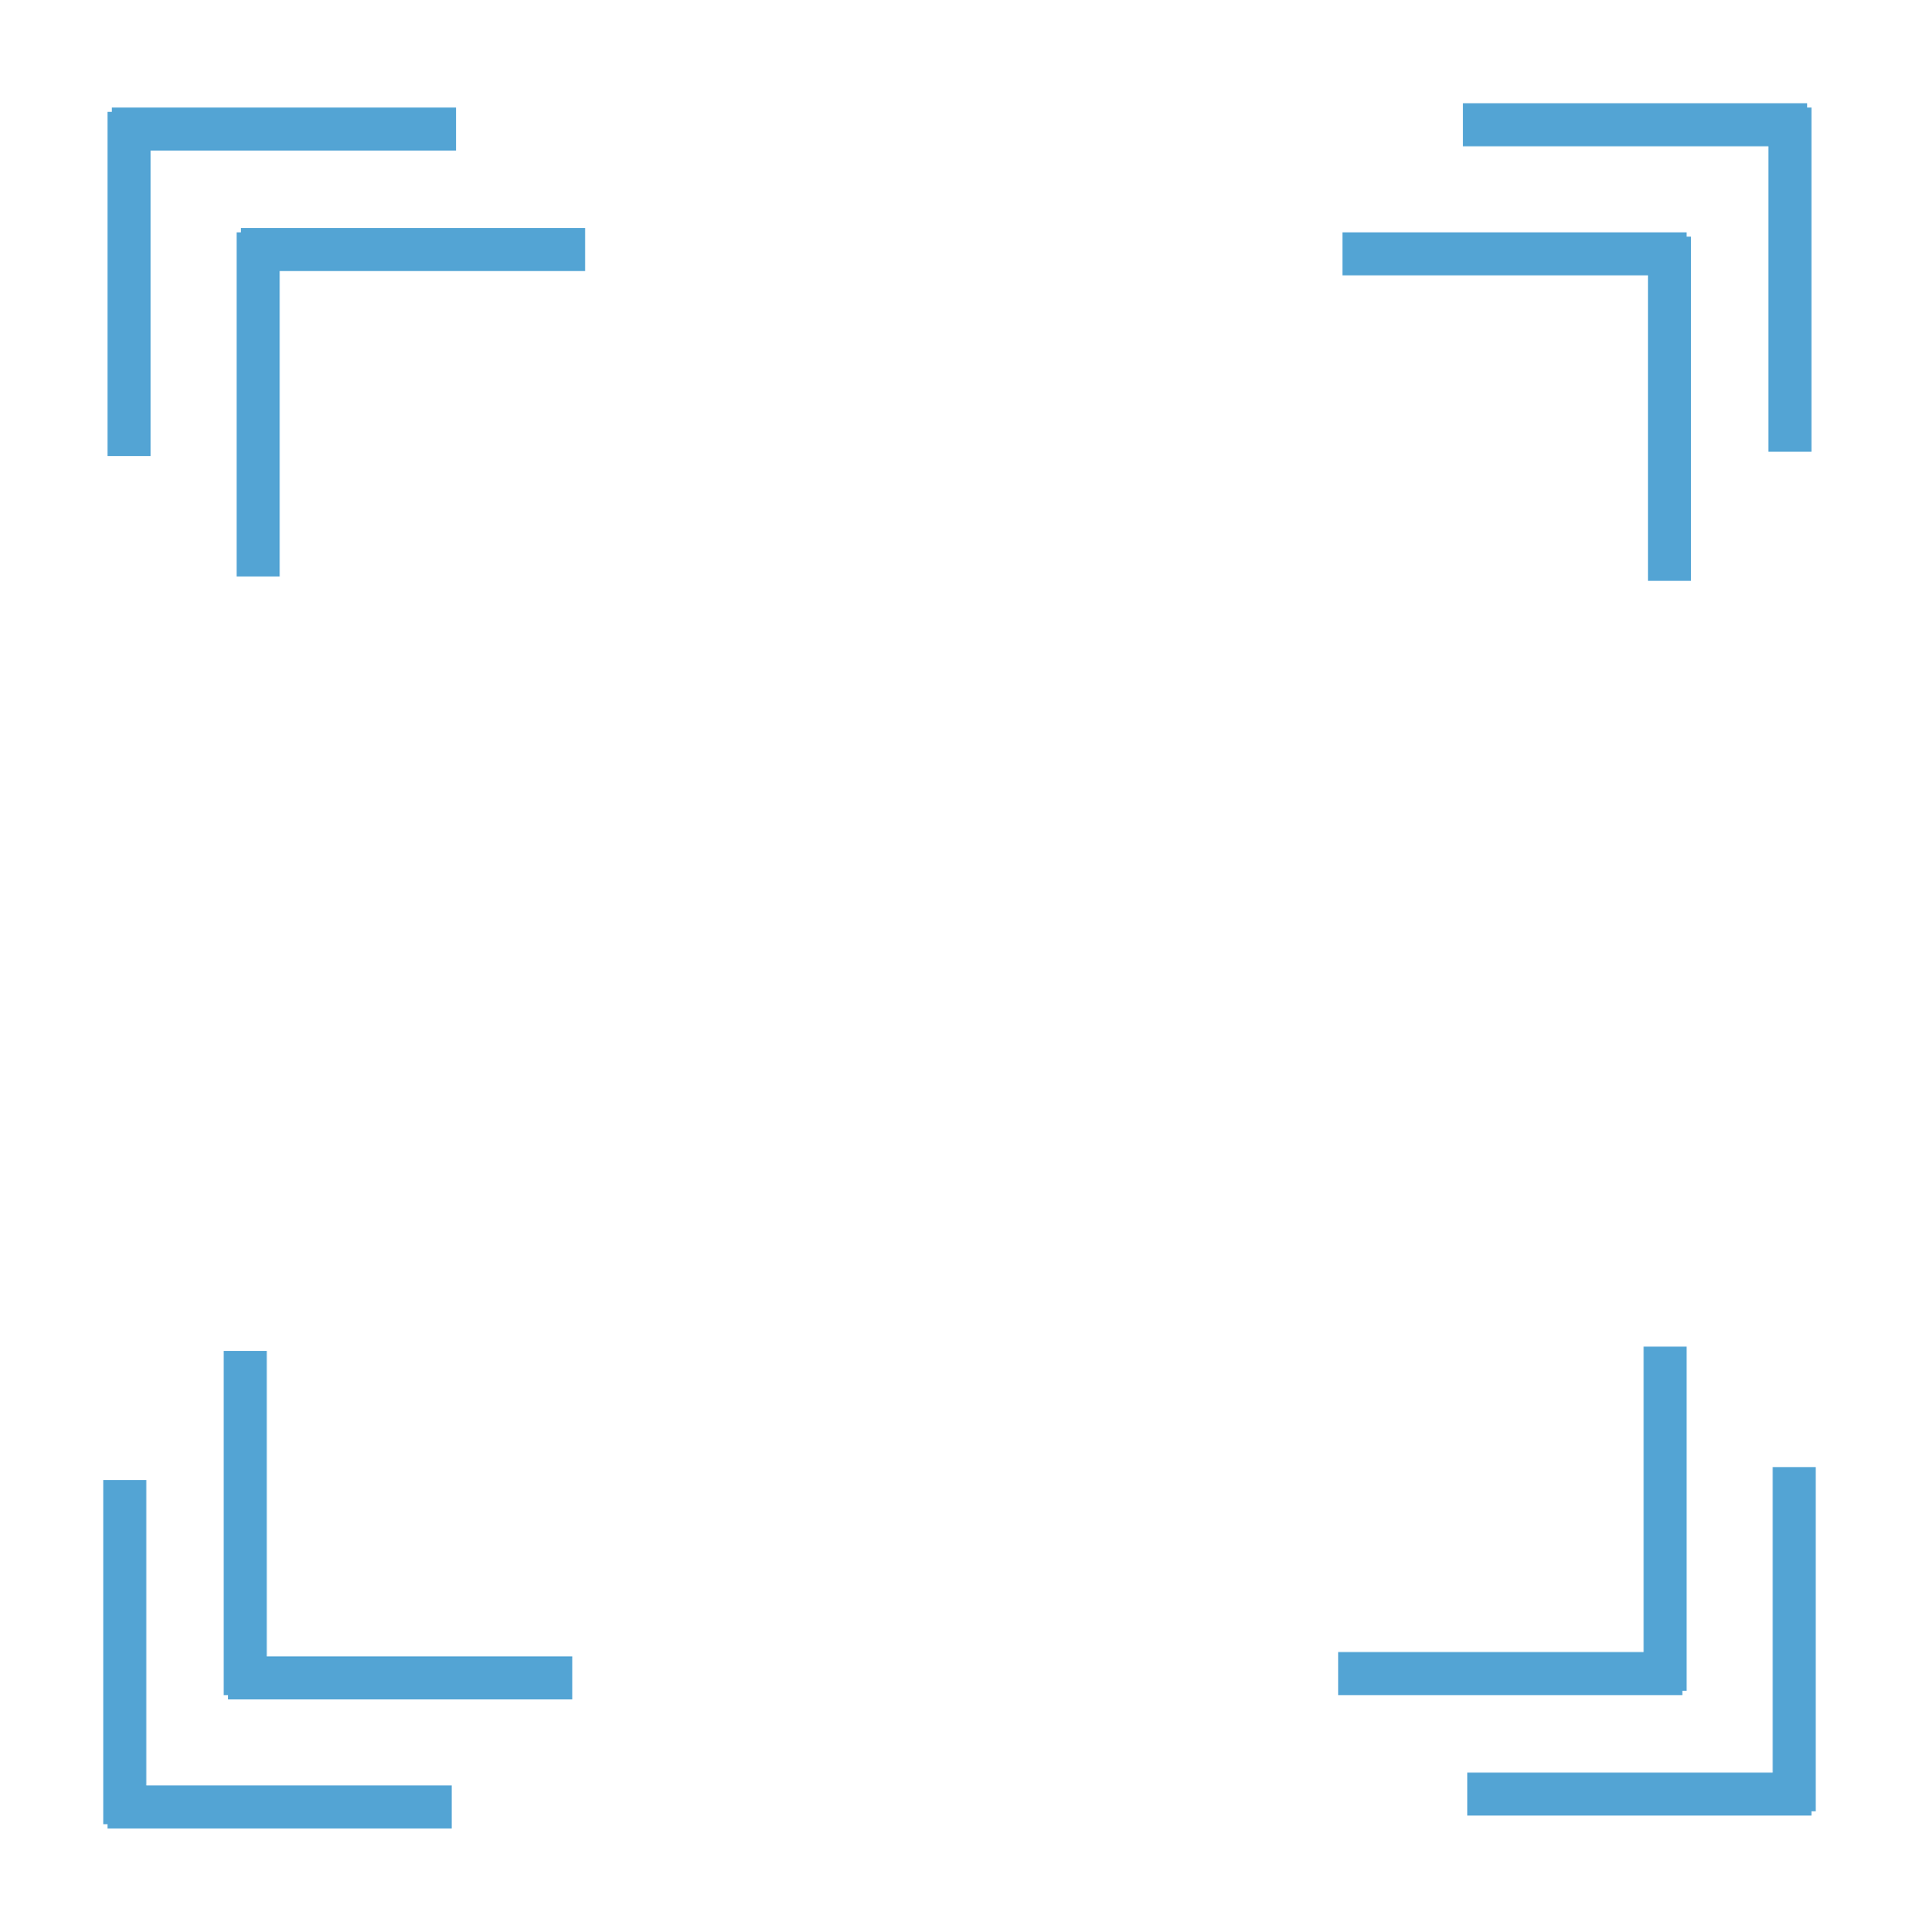 <svg xmlns="http://www.w3.org/2000/svg" xmlns:xlink="http://www.w3.org/1999/xlink" width="223.011" height="224.5" viewBox="0 0 223.011 224.5"><defs><filter id="a" x="158.011" y="0" width="64" height="29" filterUnits="userSpaceOnUse"><feOffset input="SourceAlpha"/><feGaussianBlur stdDeviation="4" result="b"/><feFlood flood-color="#53a4d4"/><feComposite operator="in" in2="b"/><feComposite in="SourceGraphic"/></filter><filter id="c" x="193.511" y="0.5" width="29" height="64" filterUnits="userSpaceOnUse"><feOffset input="SourceAlpha"/><feGaussianBlur stdDeviation="4" result="d"/><feFlood flood-color="#53a4d4"/><feComposite operator="in" in2="d"/><feComposite in="SourceGraphic"/></filter><filter id="e" x="144.011" y="15" width="64" height="29" filterUnits="userSpaceOnUse"><feOffset input="SourceAlpha"/><feGaussianBlur stdDeviation="4" result="f"/><feFlood flood-color="#53a4d4"/><feComposite operator="in" in2="f"/><feComposite in="SourceGraphic"/></filter><filter id="g" x="179.511" y="15.5" width="29" height="64" filterUnits="userSpaceOnUse"><feOffset input="SourceAlpha"/><feGaussianBlur stdDeviation="4" result="h"/><feFlood flood-color="#53a4d4"/><feComposite operator="in" in2="h"/><feComposite in="SourceGraphic"/></filter><filter id="i" x="194.011" y="158.5" width="29" height="64" filterUnits="userSpaceOnUse"><feOffset input="SourceAlpha"/><feGaussianBlur stdDeviation="4" result="j"/><feFlood flood-color="#53a4d4"/><feComposite operator="in" in2="j"/><feComposite in="SourceGraphic"/></filter><filter id="k" x="158.511" y="194" width="64" height="29" filterUnits="userSpaceOnUse"><feOffset input="SourceAlpha"/><feGaussianBlur stdDeviation="4" result="l"/><feFlood flood-color="#53a4d4"/><feComposite operator="in" in2="l"/><feComposite in="SourceGraphic"/></filter><filter id="m" x="179.011" y="144.5" width="29" height="64" filterUnits="userSpaceOnUse"><feOffset input="SourceAlpha"/><feGaussianBlur stdDeviation="4" result="n"/><feFlood flood-color="#53a4d4"/><feComposite operator="in" in2="n"/><feComposite in="SourceGraphic"/></filter><filter id="o" x="143.511" y="180" width="64" height="29" filterUnits="userSpaceOnUse"><feOffset input="SourceAlpha"/><feGaussianBlur stdDeviation="4" result="p"/><feFlood flood-color="#53a4d4"/><feComposite operator="in" in2="p"/><feComposite in="SourceGraphic"/></filter><filter id="q" x="0.5" y="195.5" width="64" height="29" filterUnits="userSpaceOnUse"><feOffset input="SourceAlpha"/><feGaussianBlur stdDeviation="4" result="r"/><feFlood flood-color="#53a4d4"/><feComposite operator="in" in2="r"/><feComposite in="SourceGraphic"/></filter><filter id="s" x="0" y="160" width="29" height="64" filterUnits="userSpaceOnUse"><feOffset input="SourceAlpha"/><feGaussianBlur stdDeviation="4" result="t"/><feFlood flood-color="#53a4d4"/><feComposite operator="in" in2="t"/><feComposite in="SourceGraphic"/></filter><filter id="u" x="14.5" y="180.5" width="64" height="29" filterUnits="userSpaceOnUse"><feOffset input="SourceAlpha"/><feGaussianBlur stdDeviation="4" result="v"/><feFlood flood-color="#53a4d4"/><feComposite operator="in" in2="v"/><feComposite in="SourceGraphic"/></filter><filter id="w" x="14" y="145" width="29" height="64" filterUnits="userSpaceOnUse"><feOffset input="SourceAlpha"/><feGaussianBlur stdDeviation="4" result="x"/><feFlood flood-color="#53a4d4"/><feComposite operator="in" in2="x"/><feComposite in="SourceGraphic"/></filter><filter id="y" x="0.5" y="1" width="29" height="64" filterUnits="userSpaceOnUse"><feOffset input="SourceAlpha"/><feGaussianBlur stdDeviation="4" result="z"/><feFlood flood-color="#53a4d4"/><feComposite operator="in" in2="z"/><feComposite in="SourceGraphic"/></filter><filter id="aa" x="1" y="0.5" width="64" height="29" filterUnits="userSpaceOnUse"><feOffset input="SourceAlpha"/><feGaussianBlur stdDeviation="4" result="ab"/><feFlood flood-color="#53a4d4"/><feComposite operator="in" in2="ab"/><feComposite in="SourceGraphic"/></filter><filter id="ac" x="15.5" y="15" width="29" height="64" filterUnits="userSpaceOnUse"><feOffset input="SourceAlpha"/><feGaussianBlur stdDeviation="4" result="ad"/><feFlood flood-color="#53a4d4"/><feComposite operator="in" in2="ad"/><feComposite in="SourceGraphic"/></filter><filter id="ae" x="16" y="14.5" width="64" height="29" filterUnits="userSpaceOnUse"><feOffset input="SourceAlpha"/><feGaussianBlur stdDeviation="4" result="af"/><feFlood flood-color="#53a4d4"/><feComposite operator="in" in2="af"/><feComposite in="SourceGraphic"/></filter></defs><g transform="translate(-1067.5 -305.003)"><path d="M1224.217,402.172c-1.332,1.657-2.141,3.1-3.334,4.078q-20.427,16.67-40.956,33.217-1.582,1.282-3.168,2.56c-2.75,2.206-4.315,2.232-7.035.034q-16.015-12.949-32.011-25.921c-4.163-3.37-8.344-6.718-12.482-10.119-2.993-2.46-3.017-5.327-.039-7.745q22.314-18.116,44.668-36.185c2.528-2.044,4.346-1.965,6.877.088q21.971,17.82,43.923,35.664C1221.953,398.9,1222.838,400.467,1224.217,402.172Zm-8.753,0c-13.081-10.594-29.295-22.917-42.238-33.4-12.993,10.526-29.065,22.839-42.1,33.4,13.118,10.624,29.193,23.495,42.1,33.949C1186.2,425.607,1202.38,412.774,1215.464,402.172Z" transform="translate(5.143 1.424)" fill="#fff"/><path d="M1163.186,465.36q9.961-8.3,19.827-16.523,9.553-7.964,19.1-15.932a3.463,3.463,0,0,1,4.143-.506,2.842,2.842,0,0,1,1.634,3.272,6.031,6.031,0,0,1-1.831,2.891c-9.483,8-19.027,15.928-28.557,23.873q-5.773,4.814-11.553,9.618c-2.139,1.777-3.537,1.759-5.7-.044q-20.065-16.732-40.1-33.5a5.93,5.93,0,0,1-1.784-2.908,2.854,2.854,0,0,1,1.712-3.235,3.268,3.268,0,0,1,3.842.374q4.971,4.1,9.911,8.233,14.157,11.8,28.312,23.608C1162.457,464.843,1162.8,465.071,1163.186,465.36Z" transform="translate(15.447 -3.259)" fill="#fff"/><path d="M1213.114,403.011l-38.893,31.515-38.9-31.509,38.9-31.511Z" transform="translate(-3.793 -3.425)" fill="none"/><rect width="198.511" height="198.5" transform="translate(1079.5 317.003)" fill="none"/><g transform="translate(1223.511 317.503)"><g transform="matrix(1, 0, 0, 1, -156.01, -12.5)" filter="url(#a)"><line x2="40" transform="translate(170.01 14.5)" fill="none" stroke="#53a4d4" stroke-width="5"/></g><g transform="matrix(1, 0, 0, 1, -156.01, -12.5)" filter="url(#c)"><line y2="40" transform="translate(208.01 12.5)" fill="none" stroke="#53a4d4" stroke-width="5"/></g><g transform="matrix(1, 0, 0, 1, -156.01, -12.5)" filter="url(#e)"><line x2="40" transform="translate(156.01 29.5)" fill="none" stroke="#53a4d4" stroke-width="5"/></g><g transform="matrix(1, 0, 0, 1, -156.01, -12.5)" filter="url(#g)"><line y2="40" transform="translate(194.01 27.5)" fill="none" stroke="#53a4d4" stroke-width="5"/></g></g><g transform="translate(1278.011 461.503) rotate(90)"><g transform="matrix(0, -1, 1, 0, -156.5, 210.51)" filter="url(#i)"><line x2="40" transform="translate(208.51 170.5) rotate(90)" fill="none" stroke="#53a4d4" stroke-width="5"/></g><g transform="matrix(0, -1, 1, 0, -156.5, 210.51)" filter="url(#k)"><line y2="40" transform="translate(210.51 208.5) rotate(90)" fill="none" stroke="#53a4d4" stroke-width="5"/></g><g transform="matrix(0, -1, 1, 0, -156.5, 210.51)" filter="url(#m)"><line x2="40" transform="translate(193.51 156.5) rotate(90)" fill="none" stroke="#53a4d4" stroke-width="5"/></g><g transform="matrix(0, -1, 1, 0, -156.5, 210.51)" filter="url(#o)"><line y2="40" transform="translate(195.51 194.5) rotate(90)" fill="none" stroke="#53a4d4" stroke-width="5"/></g></g><g transform="translate(1134 517.003) rotate(180)"><g transform="matrix(-1, 0, 0, -1, 66.5, 212)" filter="url(#q)"><line x2="40" transform="translate(52.5 210) rotate(180)" fill="none" stroke="#53a4d4" stroke-width="5"/></g><g transform="matrix(-1, 0, 0, -1, 66.5, 212)" filter="url(#s)"><line y2="40" transform="translate(14.5 212) rotate(180)" fill="none" stroke="#53a4d4" stroke-width="5"/></g><g transform="matrix(-1, 0, 0, -1, 66.5, 212)" filter="url(#u)"><line x2="40" transform="translate(66.5 195) rotate(180)" fill="none" stroke="#53a4d4" stroke-width="5"/></g><g transform="matrix(-1, 0, 0, -1, 66.5, 212)" filter="url(#w)"><line y2="40" transform="translate(28.5 197) rotate(180)" fill="none" stroke="#53a4d4" stroke-width="5"/></g></g><g transform="translate(1080.5 372.003) rotate(-90)"><g transform="matrix(0, 1, -1, 0, 67, -13)" filter="url(#y)"><line x2="40" transform="translate(15 53) rotate(-90)" fill="none" stroke="#53a4d4" stroke-width="5"/></g><g transform="matrix(0, 1, -1, 0, 67, -13)" filter="url(#aa)"><line y2="40" transform="translate(13 15) rotate(-90)" fill="none" stroke="#53a4d4" stroke-width="5"/></g><g transform="matrix(0, 1, -1, 0, 67, -13)" filter="url(#ac)"><line x2="40" transform="translate(30 67) rotate(-90)" fill="none" stroke="#53a4d4" stroke-width="5"/></g><g transform="matrix(0, 1, -1, 0, 67, -13)" filter="url(#ae)"><line y2="40" transform="translate(28 29) rotate(-90)" fill="none" stroke="#53a4d4" stroke-width="5"/></g></g></g></svg>
